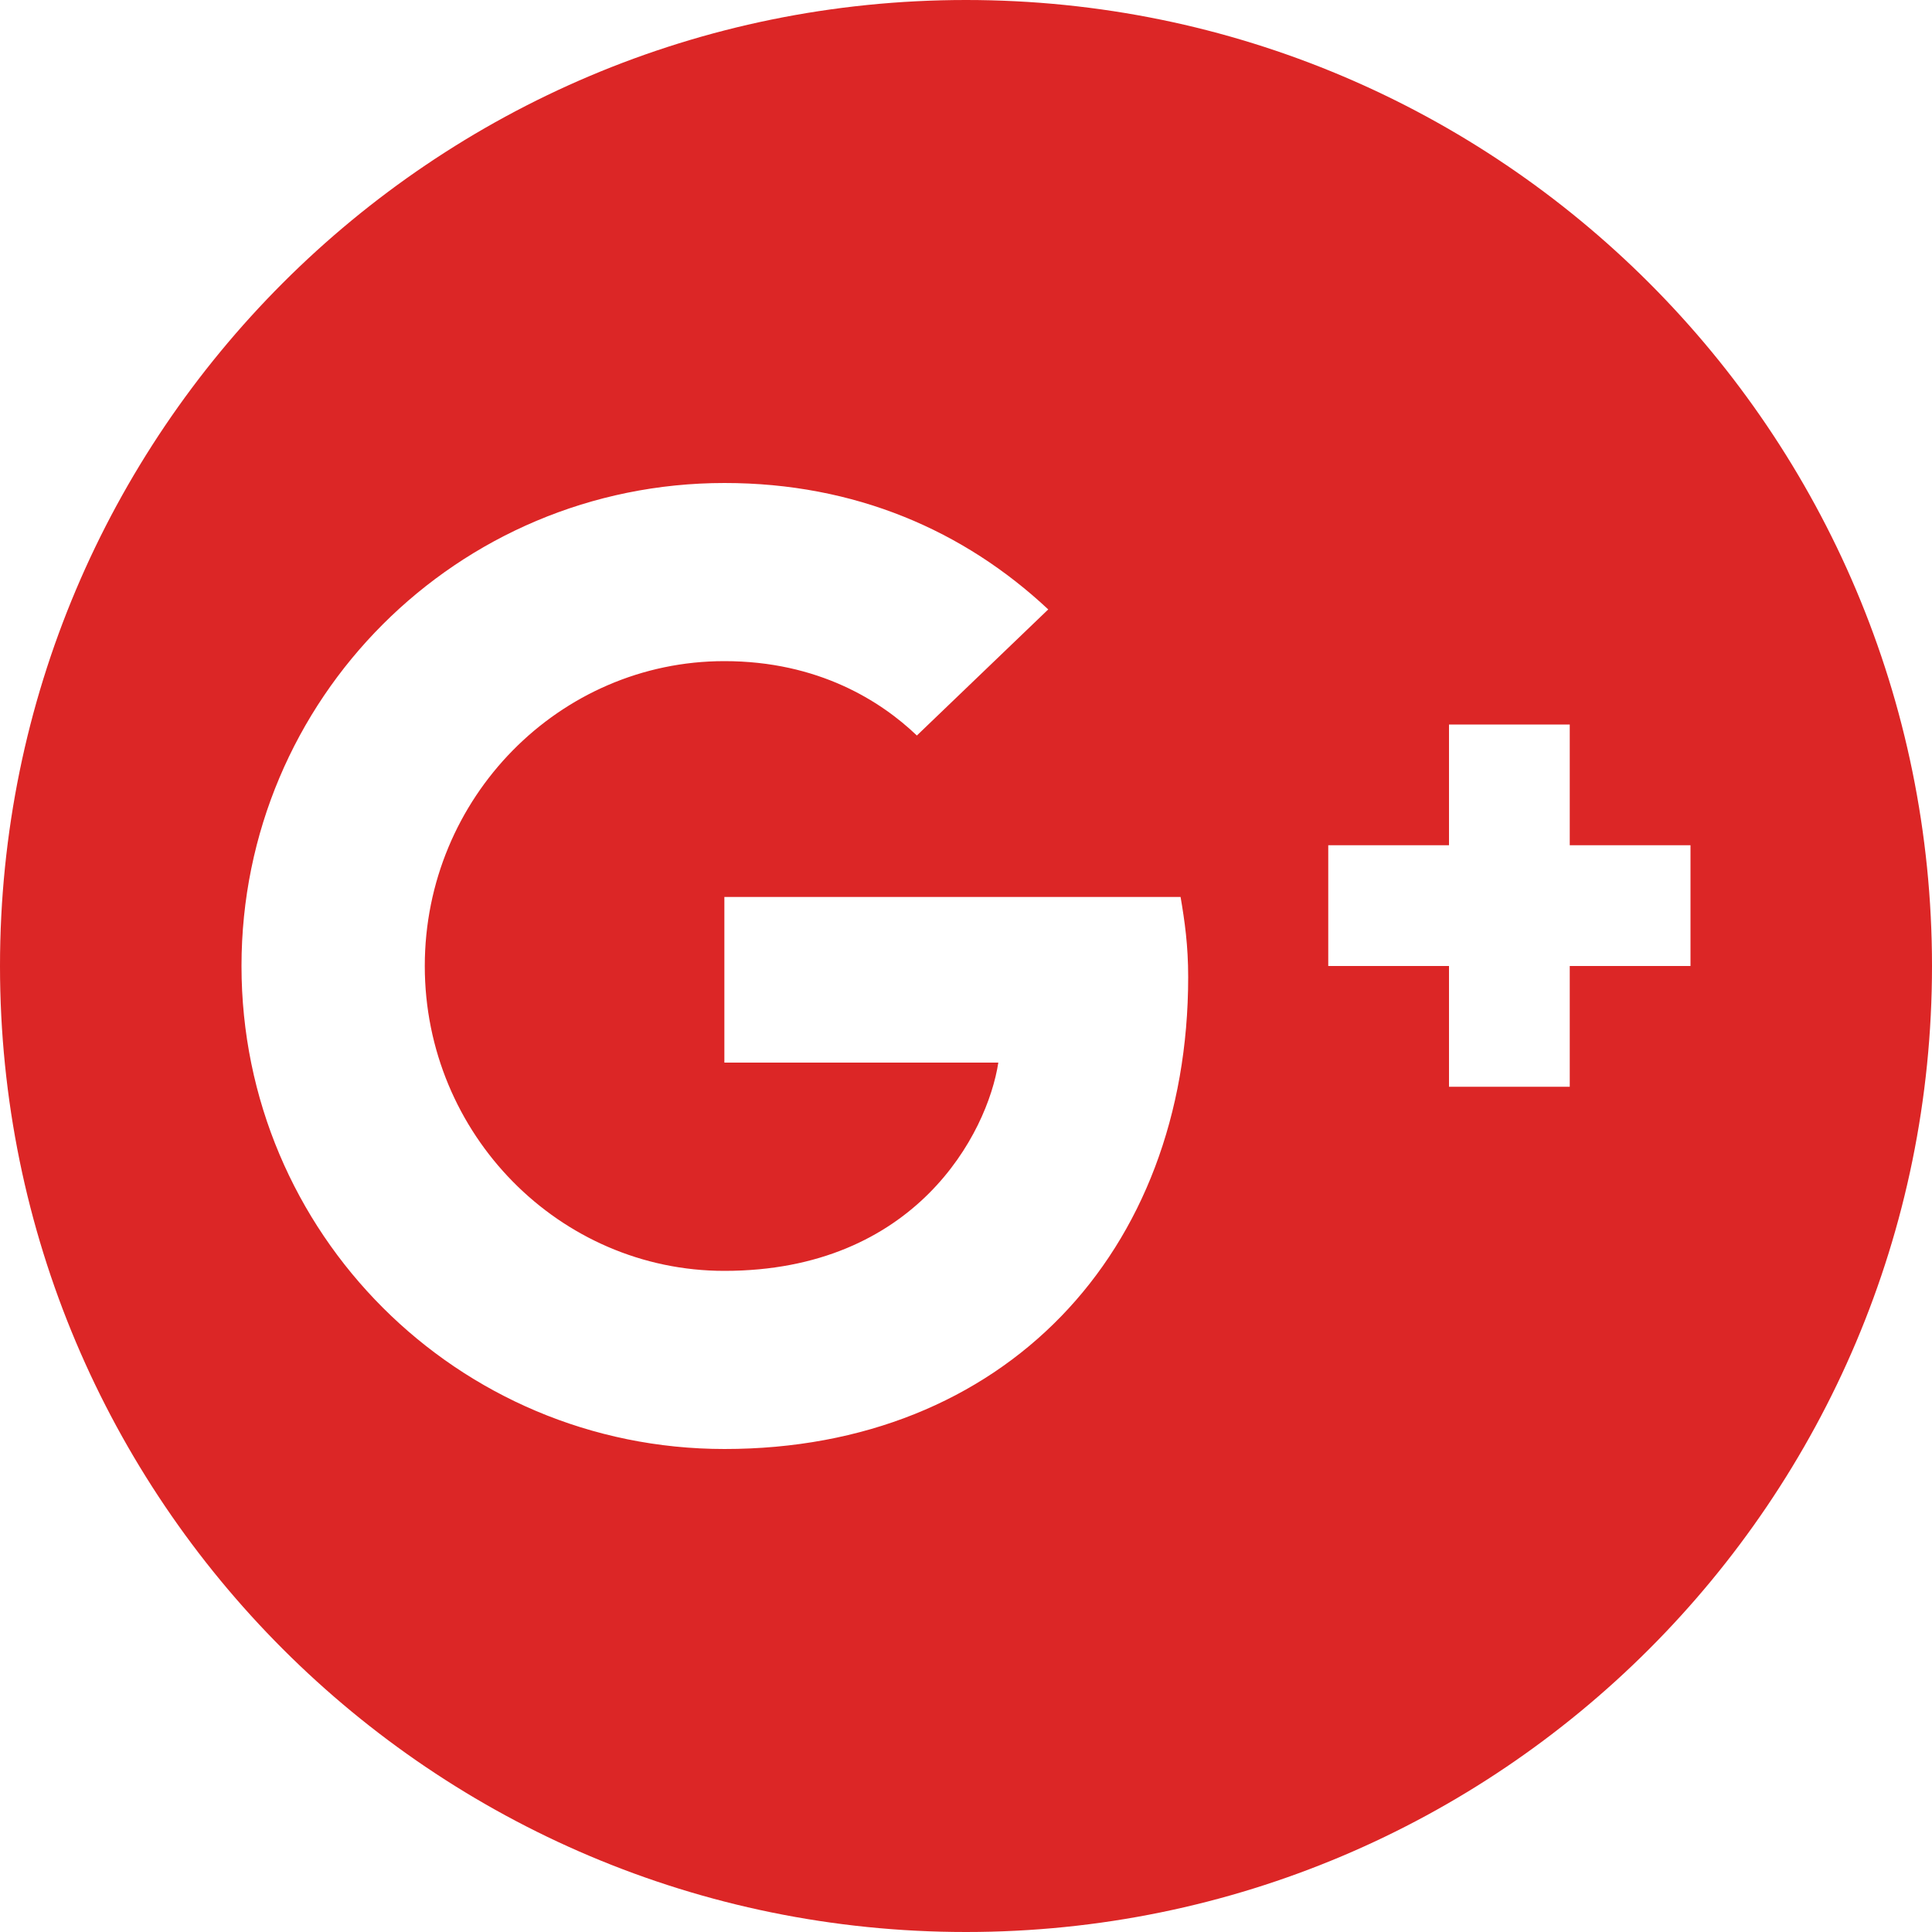 <svg width="30" height="30" viewBox="0 0 30 30" fill="none" xmlns="http://www.w3.org/2000/svg">
<path d="M15 0C6.714 0 0 6.714 0 15C0 23.286 6.714 30 15 30C23.286 30 30 23.286 30 15C30 6.714 23.286 0 15 0ZM11.25 22.5C7.103 22.5 3.75 19.149 3.75 15C3.75 10.851 7.103 7.5 11.25 7.5C13.277 7.5 14.97 8.239 16.277 9.463L14.237 11.421C13.68 10.888 12.707 10.266 11.248 10.266C8.687 10.266 6.596 12.386 6.596 15C6.596 17.614 8.689 19.734 11.248 19.734C14.218 19.734 15.332 17.602 15.502 16.5H11.248V13.928H18.332C18.396 14.303 18.45 14.678 18.45 15.171C18.45 19.459 15.581 22.5 11.25 22.5ZM24.375 15V16.875H22.5V15H20.625V13.125H22.5V11.25H24.375V13.125H26.25V15H24.375Z" fill="#DC2626"/>
</svg>
